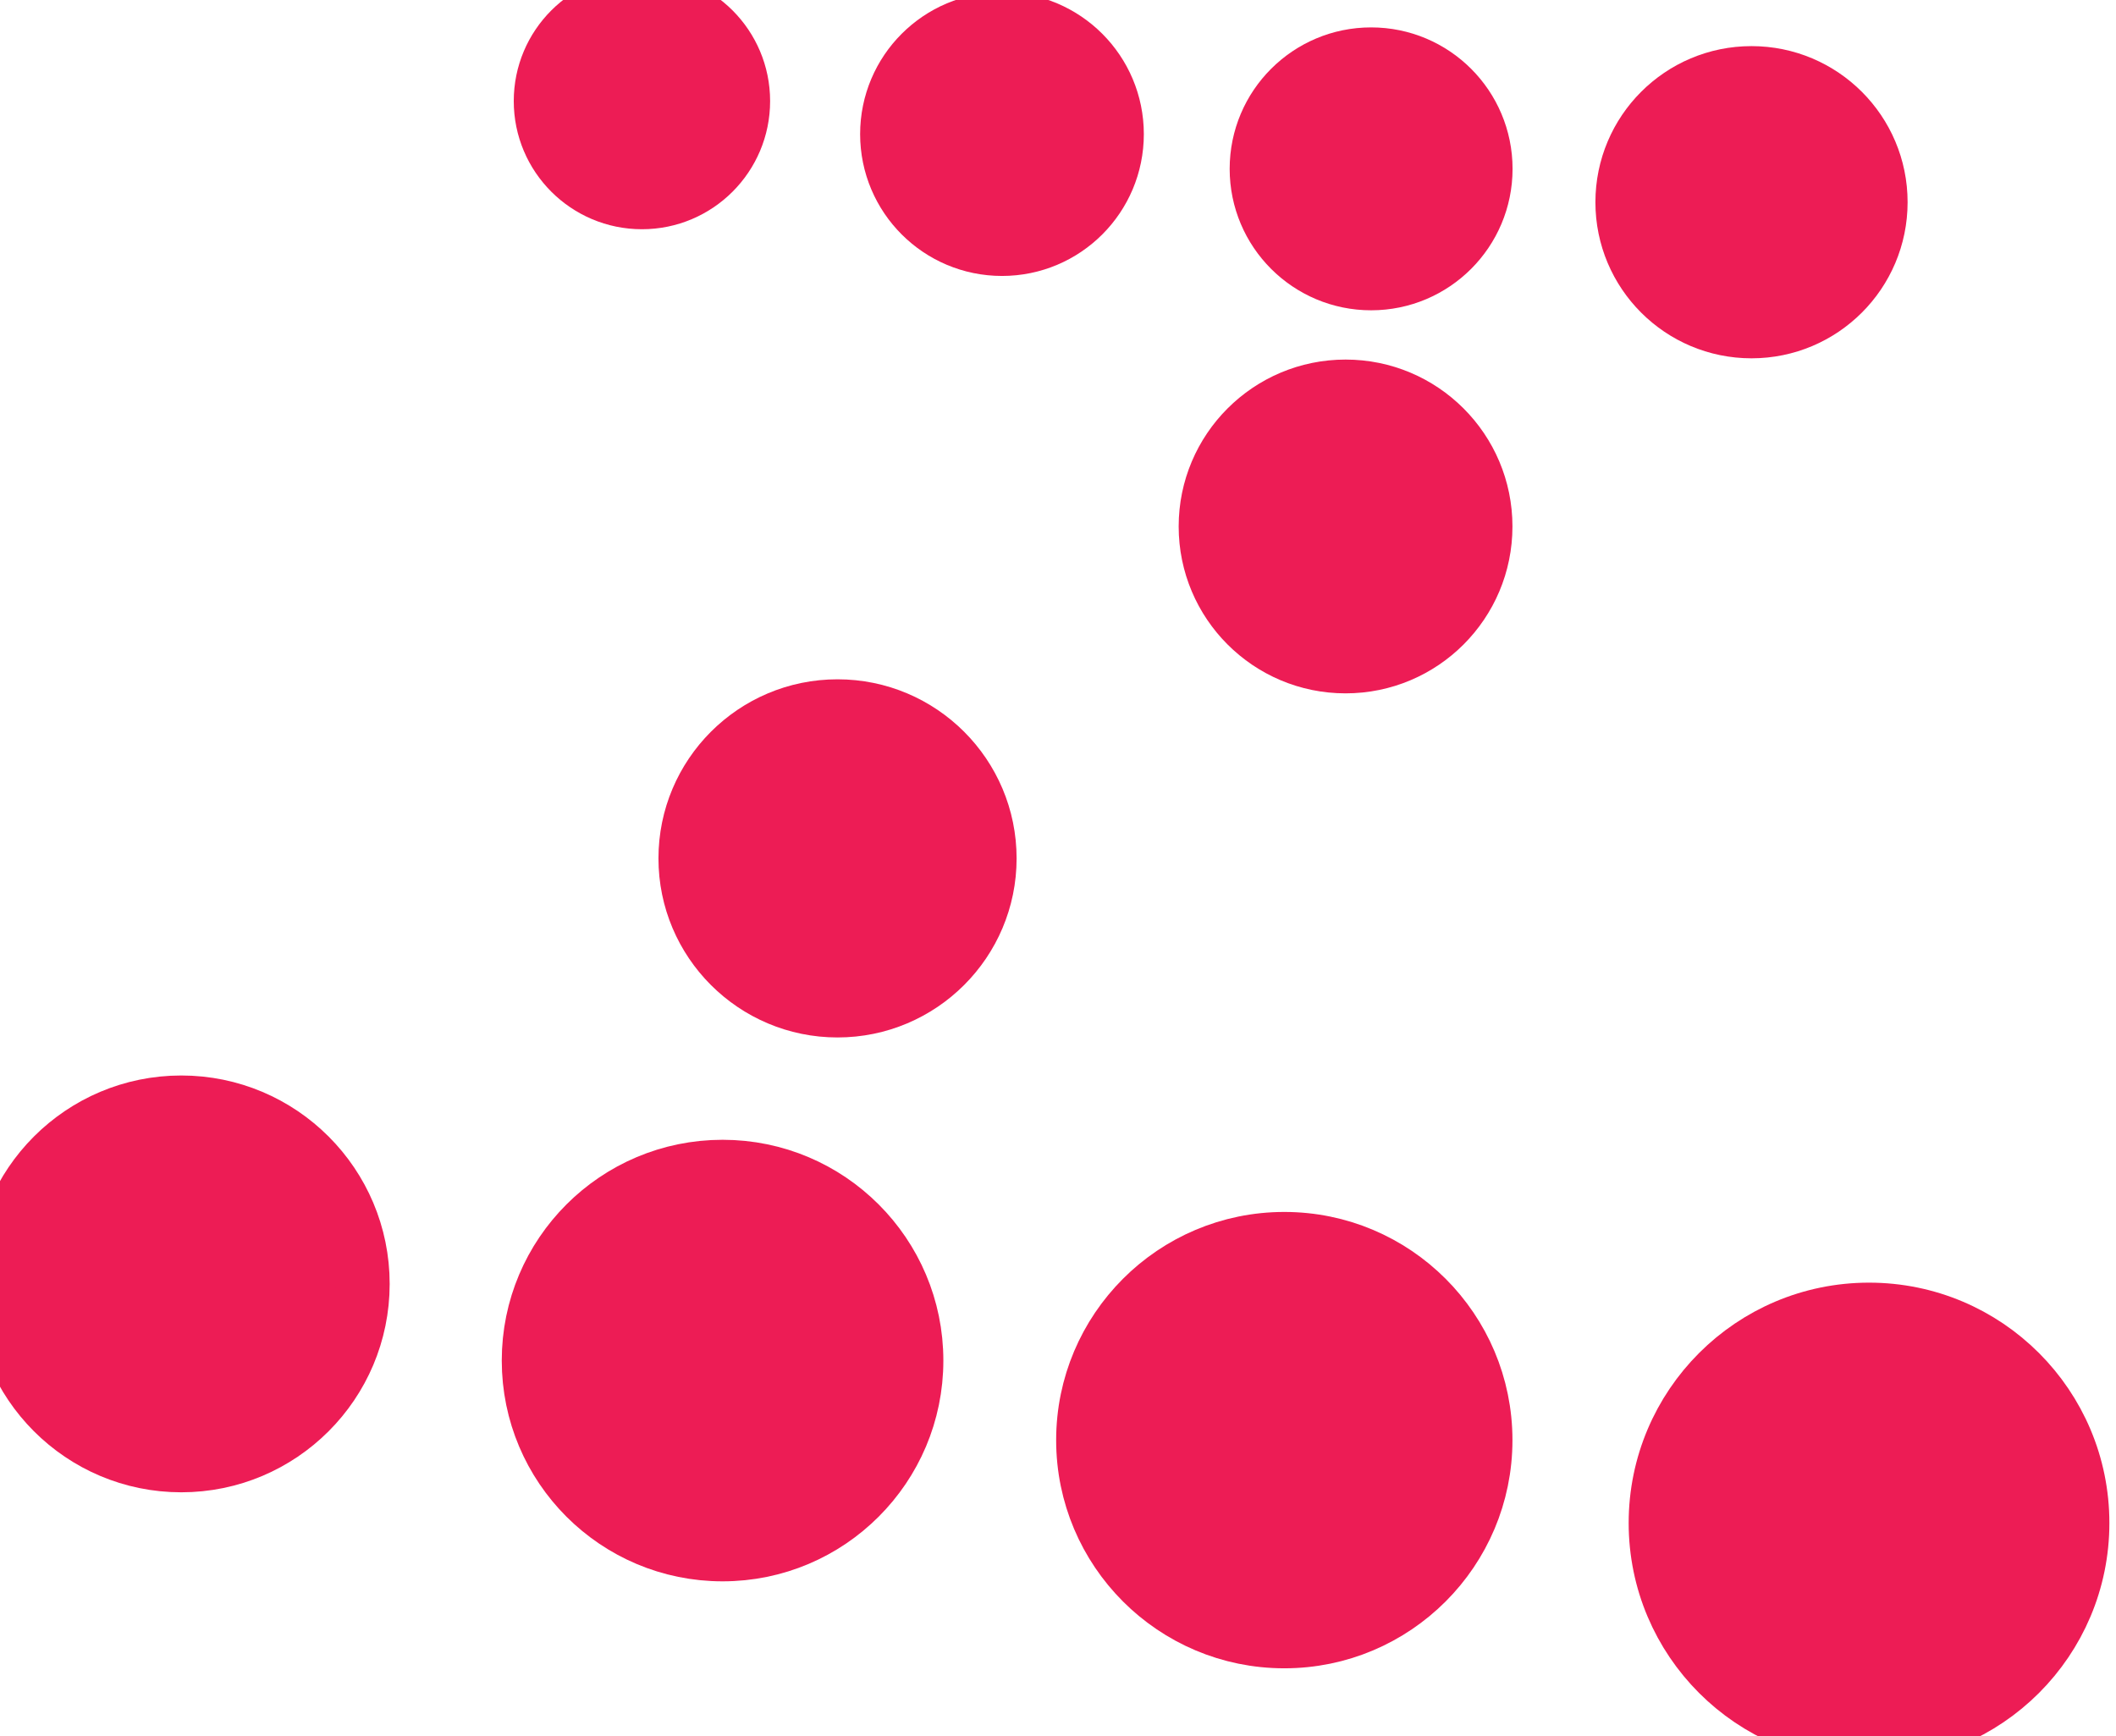 <?xml version="1.0" encoding="UTF-8" standalone="no"?>
<!DOCTYPE svg PUBLIC "-//W3C//DTD SVG 1.1//EN" "http://www.w3.org/Graphics/SVG/1.1/DTD/svg11.dtd">
<svg focusable="false" color="#ED1C55" stroke="#ED1C55" fill="#ED1C55" aria-hidden="true" viewBox="0 0 39 32" style="font-size: 40px;" width="39px" version="1.1" xmlns="http://www.w3.org/2000/svg" xmlns:xlink="http://www.w3.org/1999/xlink">
<path d="M11.832 3.725C12.86 3.725 13.694 2.891 13.694 1.863C13.694 0.834 12.86 0 11.832 0C10.803 0 9.969 0.834 9.969 1.863C9.969 2.891 10.803 3.725 11.832 3.725Z"></path>
<path d="M18.468 4.586C19.636 4.586 20.582 3.64 20.582 2.472C20.582 1.304 19.636 0.357 18.468 0.357C17.3 0.357 16.353 1.304 16.353 2.472C16.353 3.64 17.3 4.586 18.468 4.586Z"></path>
<path d="M25.271 5.219C26.435 5.219 27.378 4.276 27.378 3.112C27.378 1.948 26.435 1.005 25.271 1.005C24.108 1.005 23.164 1.948 23.164 3.112C23.164 4.276 24.108 5.219 25.271 5.219Z"></path>
<path d="M32.282 6.104C33.595 6.104 34.659 5.04 34.659 3.727C34.659 2.414 33.595 1.35 32.282 1.35C30.969 1.35 29.905 2.414 29.905 3.727C29.905 5.04 30.969 6.104 32.282 6.104Z"></path>
<path d="M24.8 12.279C26.223 12.279 27.376 11.126 27.376 9.703C27.376 8.28 26.223 7.127 24.8 7.127C23.378 7.127 22.224 8.28 22.224 9.703C22.224 11.126 23.378 12.279 24.8 12.279Z"></path>
<path d="M15.436 18.621C16.983 18.621 18.237 17.367 18.237 15.821C18.237 14.274 16.983 13.02 15.436 13.02C13.89 13.02 12.636 14.274 12.636 15.821C12.636 17.367 13.89 18.621 15.436 18.621Z"></path>
<path d="M3.341 27.004C5.186 27.004 6.682 25.508 6.682 23.663C6.682 21.818 5.186 20.322 3.341 20.322C1.496 20.322 6.10352e-05 21.818 6.10352e-05 23.663C6.10352e-05 25.508 1.496 27.004 3.341 27.004Z"></path>
<path d="M13.318 28.645C15.289 28.645 16.887 27.047 16.887 25.076C16.887 23.105 15.289 21.507 13.318 21.507C11.346 21.507 9.748 23.105 9.748 25.076C9.748 27.047 11.346 28.645 13.318 28.645Z"></path>
<path d="M23.671 30.248C25.717 30.248 27.376 28.589 27.376 26.543C27.376 24.496 25.717 22.837 23.671 22.837C21.625 22.837 19.966 24.496 19.966 26.543C19.966 28.589 21.625 30.248 23.671 30.248Z"></path>
<path d="M34.448 32C36.619 32 38.378 30.241 38.378 28.07C38.378 25.899 36.619 24.14 34.448 24.14C32.278 24.14 30.518 25.899 30.518 28.07C30.518 30.241 32.278 32 34.448 32Z"></path>
</svg>
